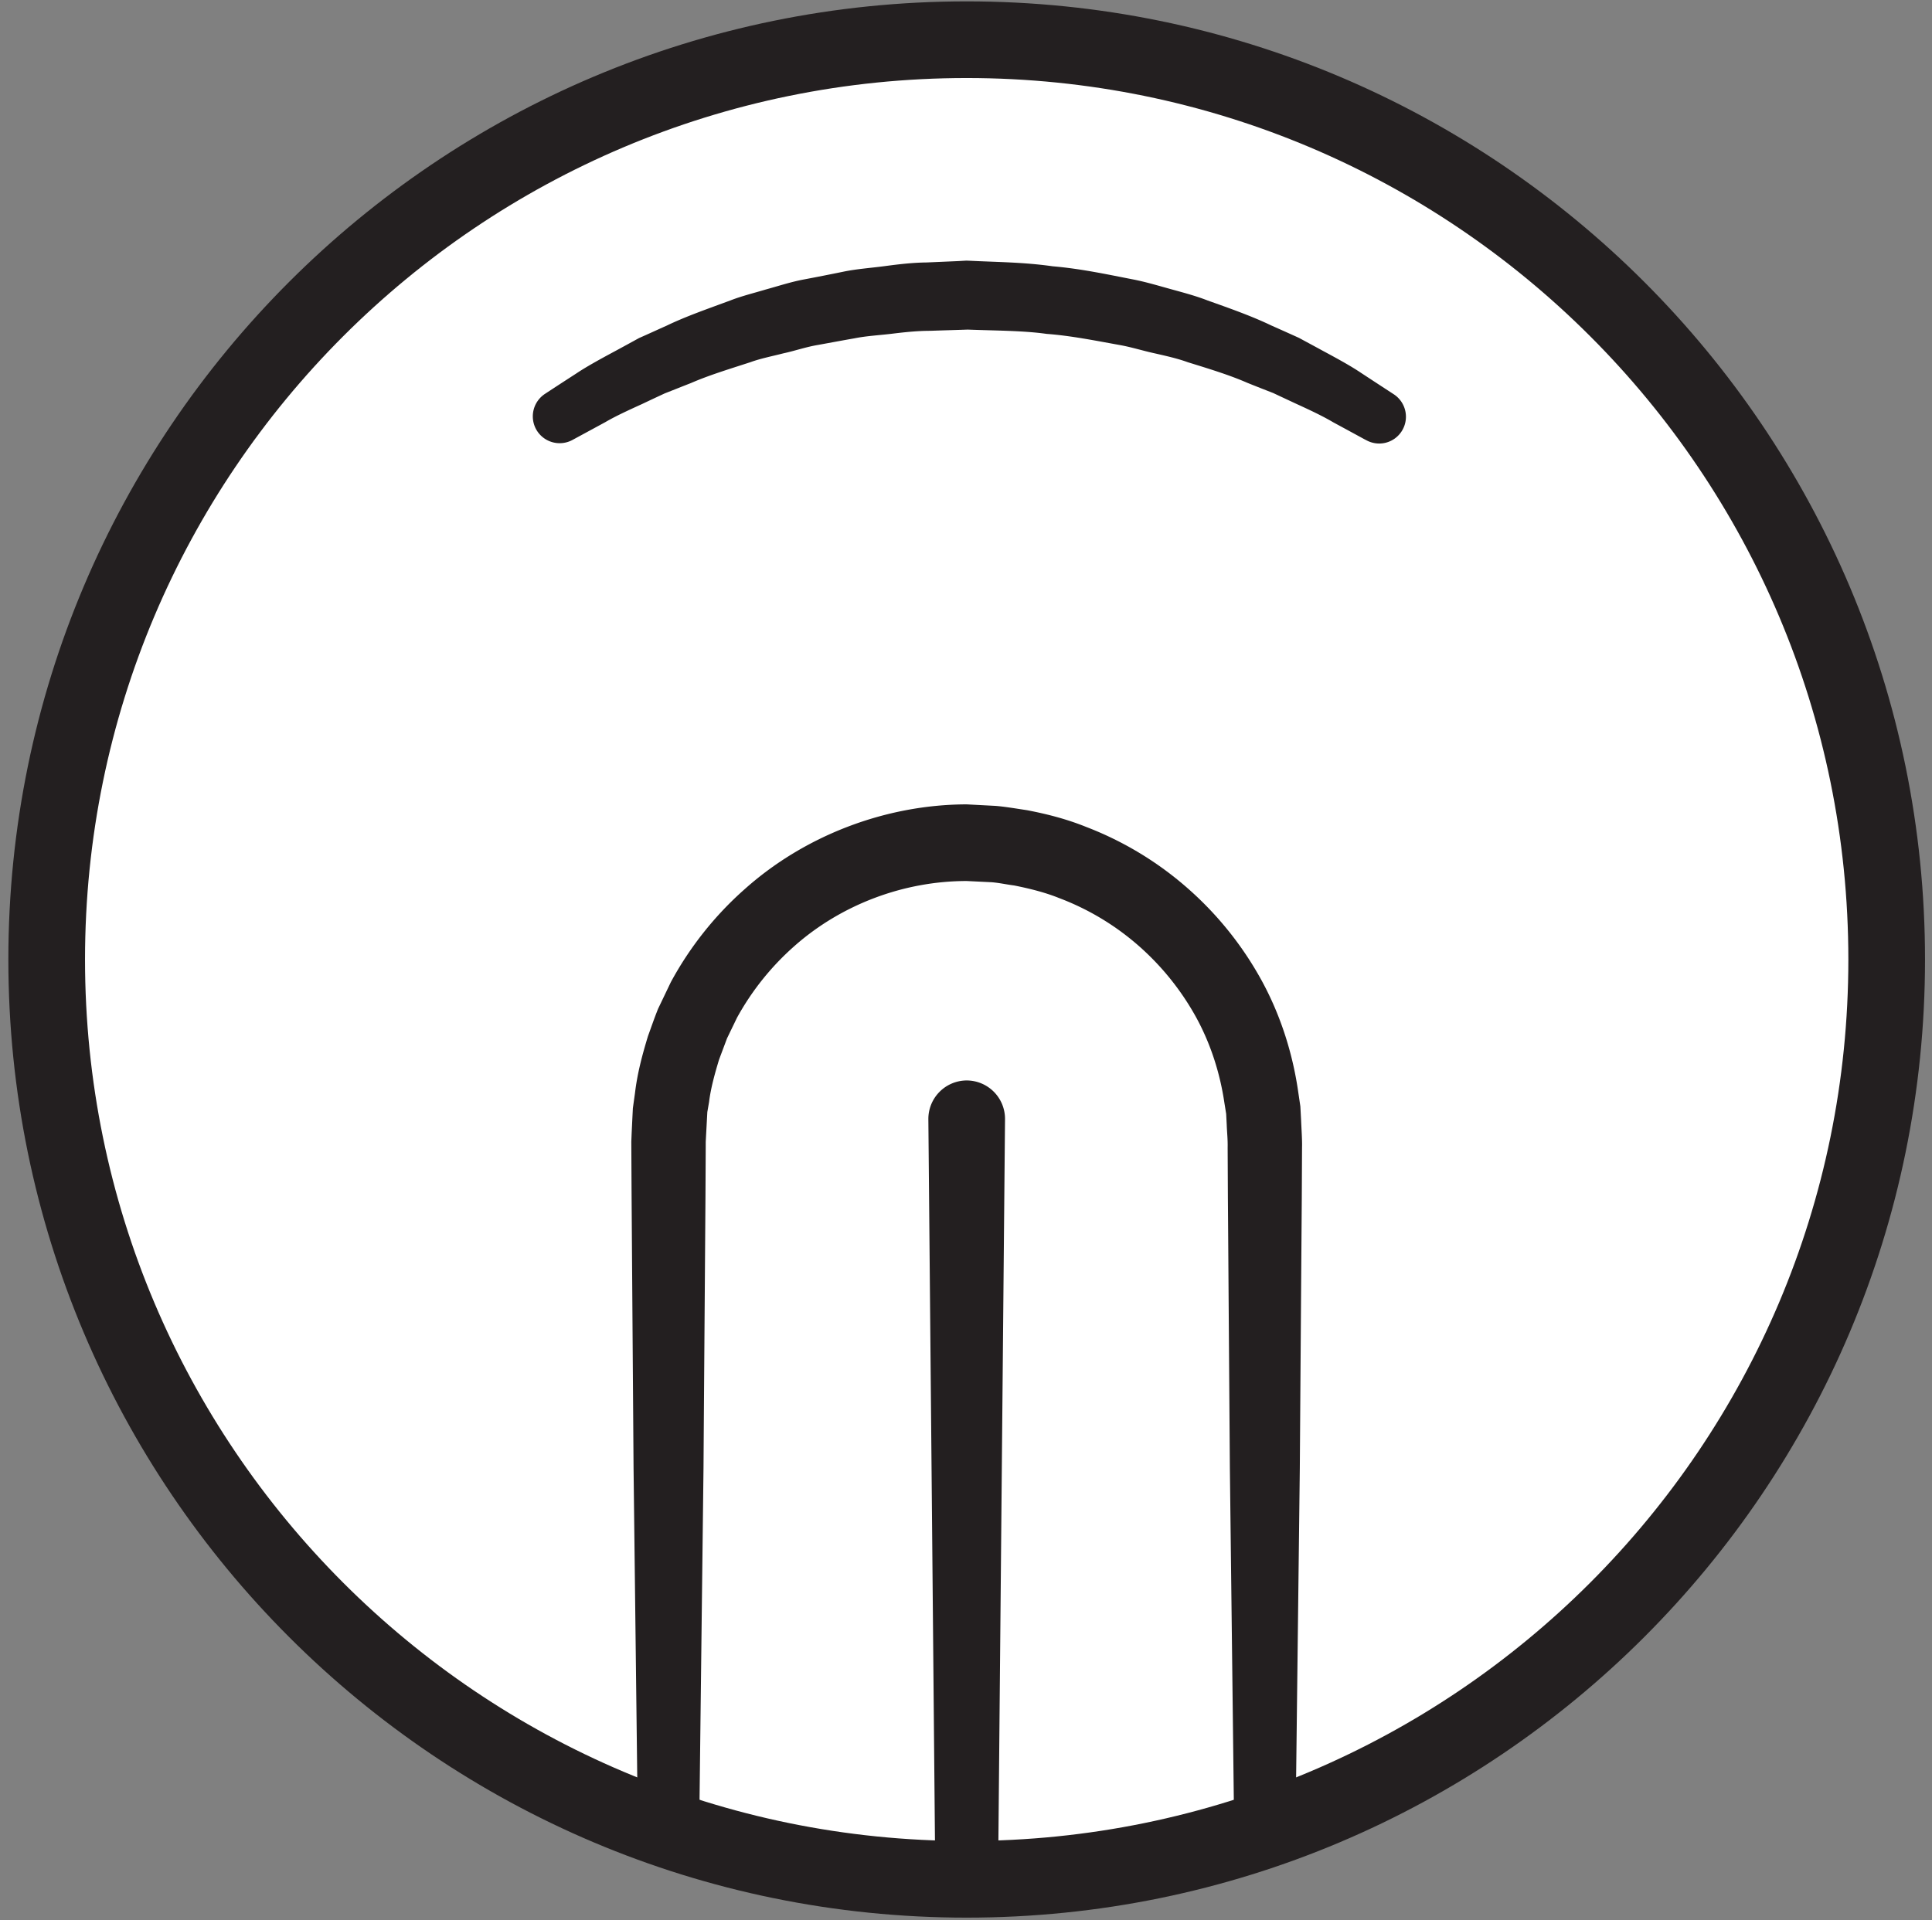 <svg width="168" height="167" xmlns="http://www.w3.org/2000/svg">
    <rect width="100%" height="100%" fill="#808080" stroke="none"/>
    <title>
        tu
    </title>
    <g fill="none" fill-rule="evenodd">
        <path d="M164.06 83.453c0 44.174-35.817 80-80 80-44.184 0-80-35.826-80-80 0-44.186 35.816-80 80-80 44.183 0 80 35.814 80 80" fill="#FFF" fill-rule="nonzero"/>
        <path d="M164.06 83.453c0 44.174-35.817 80-80 80-44.184 0-80-35.826-80-80 0-44.186 35.816-80 80-80 44.183 0 80 35.814 80 80z" stroke="#231F20" stroke-width="6.667"/>
        <path d="M48.584 36.253c10.29-6.56 22.455-10.586 35.49-10.586 13.19 0 25.49 3.88 35.858 10.586" fill="#FFF" fill-rule="nonzero"/>
        <path d="M47.395 34.253s.99-.653 2.722-1.773c.834-.56 1.991-1.2 3.331-1.92.667-.36 1.376-.747 2.124-1.16.764-.333 1.567-.707 2.405-1.08 1.659-.8 3.543-1.453 5.527-2.187.983-.386 2.039-.64 3.103-.96 1.072-.293 2.153-.653 3.289-.866 1.133-.214 2.285-.44 3.452-.68 1.165-.24 2.372-.32 3.573-.48 1.206-.16 2.42-.307 3.652-.32l1.846-.08.924-.04.462-.027.231-.013.333.013c2.372.12 4.646.12 7.171.48 2.492.213 4.808.72 7.076 1.16 1.13.227 2.219.56 3.29.853 1.067.294 2.118.574 3.103.96 1.992.707 3.874 1.374 5.538 2.174.84.373 1.644.733 2.409 1.08.736.4 1.435.773 2.09 1.133 1.315.707 2.454 1.333 3.34 1.933a913.255 913.255 0 0 0 2.813 1.84 2.334 2.334 0 0 1 .678 3.227 2.32 2.32 0 0 1-3.056.773l-.157-.08s-.999-.546-2.748-1.493c-.853-.507-1.947-1.027-3.203-1.6-.625-.293-1.29-.6-1.992-.933-.718-.28-1.474-.574-2.264-.894-1.556-.68-3.313-1.213-5.162-1.786-.915-.334-1.891-.547-2.88-.774-.994-.213-1.986-.533-3.024-.72-2.08-.373-4.236-.813-6.378-.973-2.076-.293-4.528-.28-6.865-.373-1.088.04-2.176.066-3.26.106-1.121 0-2.23.12-3.328.254-1.096.133-2.199.186-3.263.4-1.068.186-2.122.386-3.16.573-1.044.173-2.028.52-3.021.733-.985.254-1.965.44-2.879.774-1.845.6-3.606 1.133-5.162 1.813-.79.307-1.546.613-2.266.893-.689.32-1.344.627-1.96.92-1.229.56-2.309 1.054-3.221 1.587-1.816.987-2.853 1.547-2.853 1.547a2.338 2.338 0 0 1-3.166-.947 2.341 2.341 0 0 1 .786-3.067m33.937 129.2l-.605-66.106a3.348 3.348 0 0 1 3.302-3.374 3.34 3.34 0 0 1 3.364 3.307v.067l-.606 66.106a2.72 2.72 0 0 1-2.752 2.694 2.723 2.723 0 0 1-2.703-2.694" fill="#231F20" fill-rule="nonzero"/>
        <path d="M55.467 159.107l-.375-31.427a74741.427 74741.427 0 0 1-.17-23.547c-.009-1.426-.015-2.853-.023-4.306l-.002-.534.028-.706.052-1.094.055-1.106.181-1.294c.212-1.786.643-3.36 1.132-4.973.291-.8.564-1.6.882-2.387.366-.76.734-1.533 1.104-2.306 1.621-3 3.788-5.76 6.396-8.067 5.188-4.653 12.233-7.387 19.333-7.4l2.523.133c.82.067 1.825.24 2.726.374 1.806.346 3.479.786 5.136 1.453a29.22 29.22 0 0 1 8.947 5.44 29.569 29.569 0 0 1 6.396 8.067c1.621 3.013 2.639 6.293 3.105 9.573l.182 1.227.065 1.226c.032.8.1 1.694.08 2.374l-.021 4.306-.062 8.307c-.038 5.413-.076 10.52-.11 15.24l-.375 31.427a2.669 2.669 0 0 1-2.697 2.64 2.665 2.665 0 0 1-2.636-2.64l-.374-31.427-.112-15.24c-.018-2.693-.038-5.467-.06-8.307l-.021-4.306c.016-.76-.055-1.32-.079-1.987l-.049-.96-.152-.947c-.375-2.546-1.168-5.08-2.439-7.413a23.144 23.144 0 0 0-4.998-6.24 22.574 22.574 0 0 0-6.944-4.173c-1.254-.507-2.636-.84-3.907-1.094-.655-.08-1.192-.213-1.939-.28l-2.185-.106c-5.501 0-10.923 2.066-14.976 5.653a23.17 23.17 0 0 0-4.999 6.24l-.864 1.787-.69 1.84c-.379 1.24-.735 2.546-.872 3.693l-.152.88-.059 1.093-.059 1.094-.014.266-.007.147-.004.067c.008-.307.003-.054.004-.094l-.001.534-.022 4.306-.06 8.307c-.04 5.413-.077 10.52-.11 15.24-.226 18.853-.375 31.427-.375 31.427a2.669 2.669 0 0 1-2.699 2.64 2.664 2.664 0 0 1-2.634-2.64" fill="#231F20" fill-rule="nonzero"/>
    </g>
</svg>
